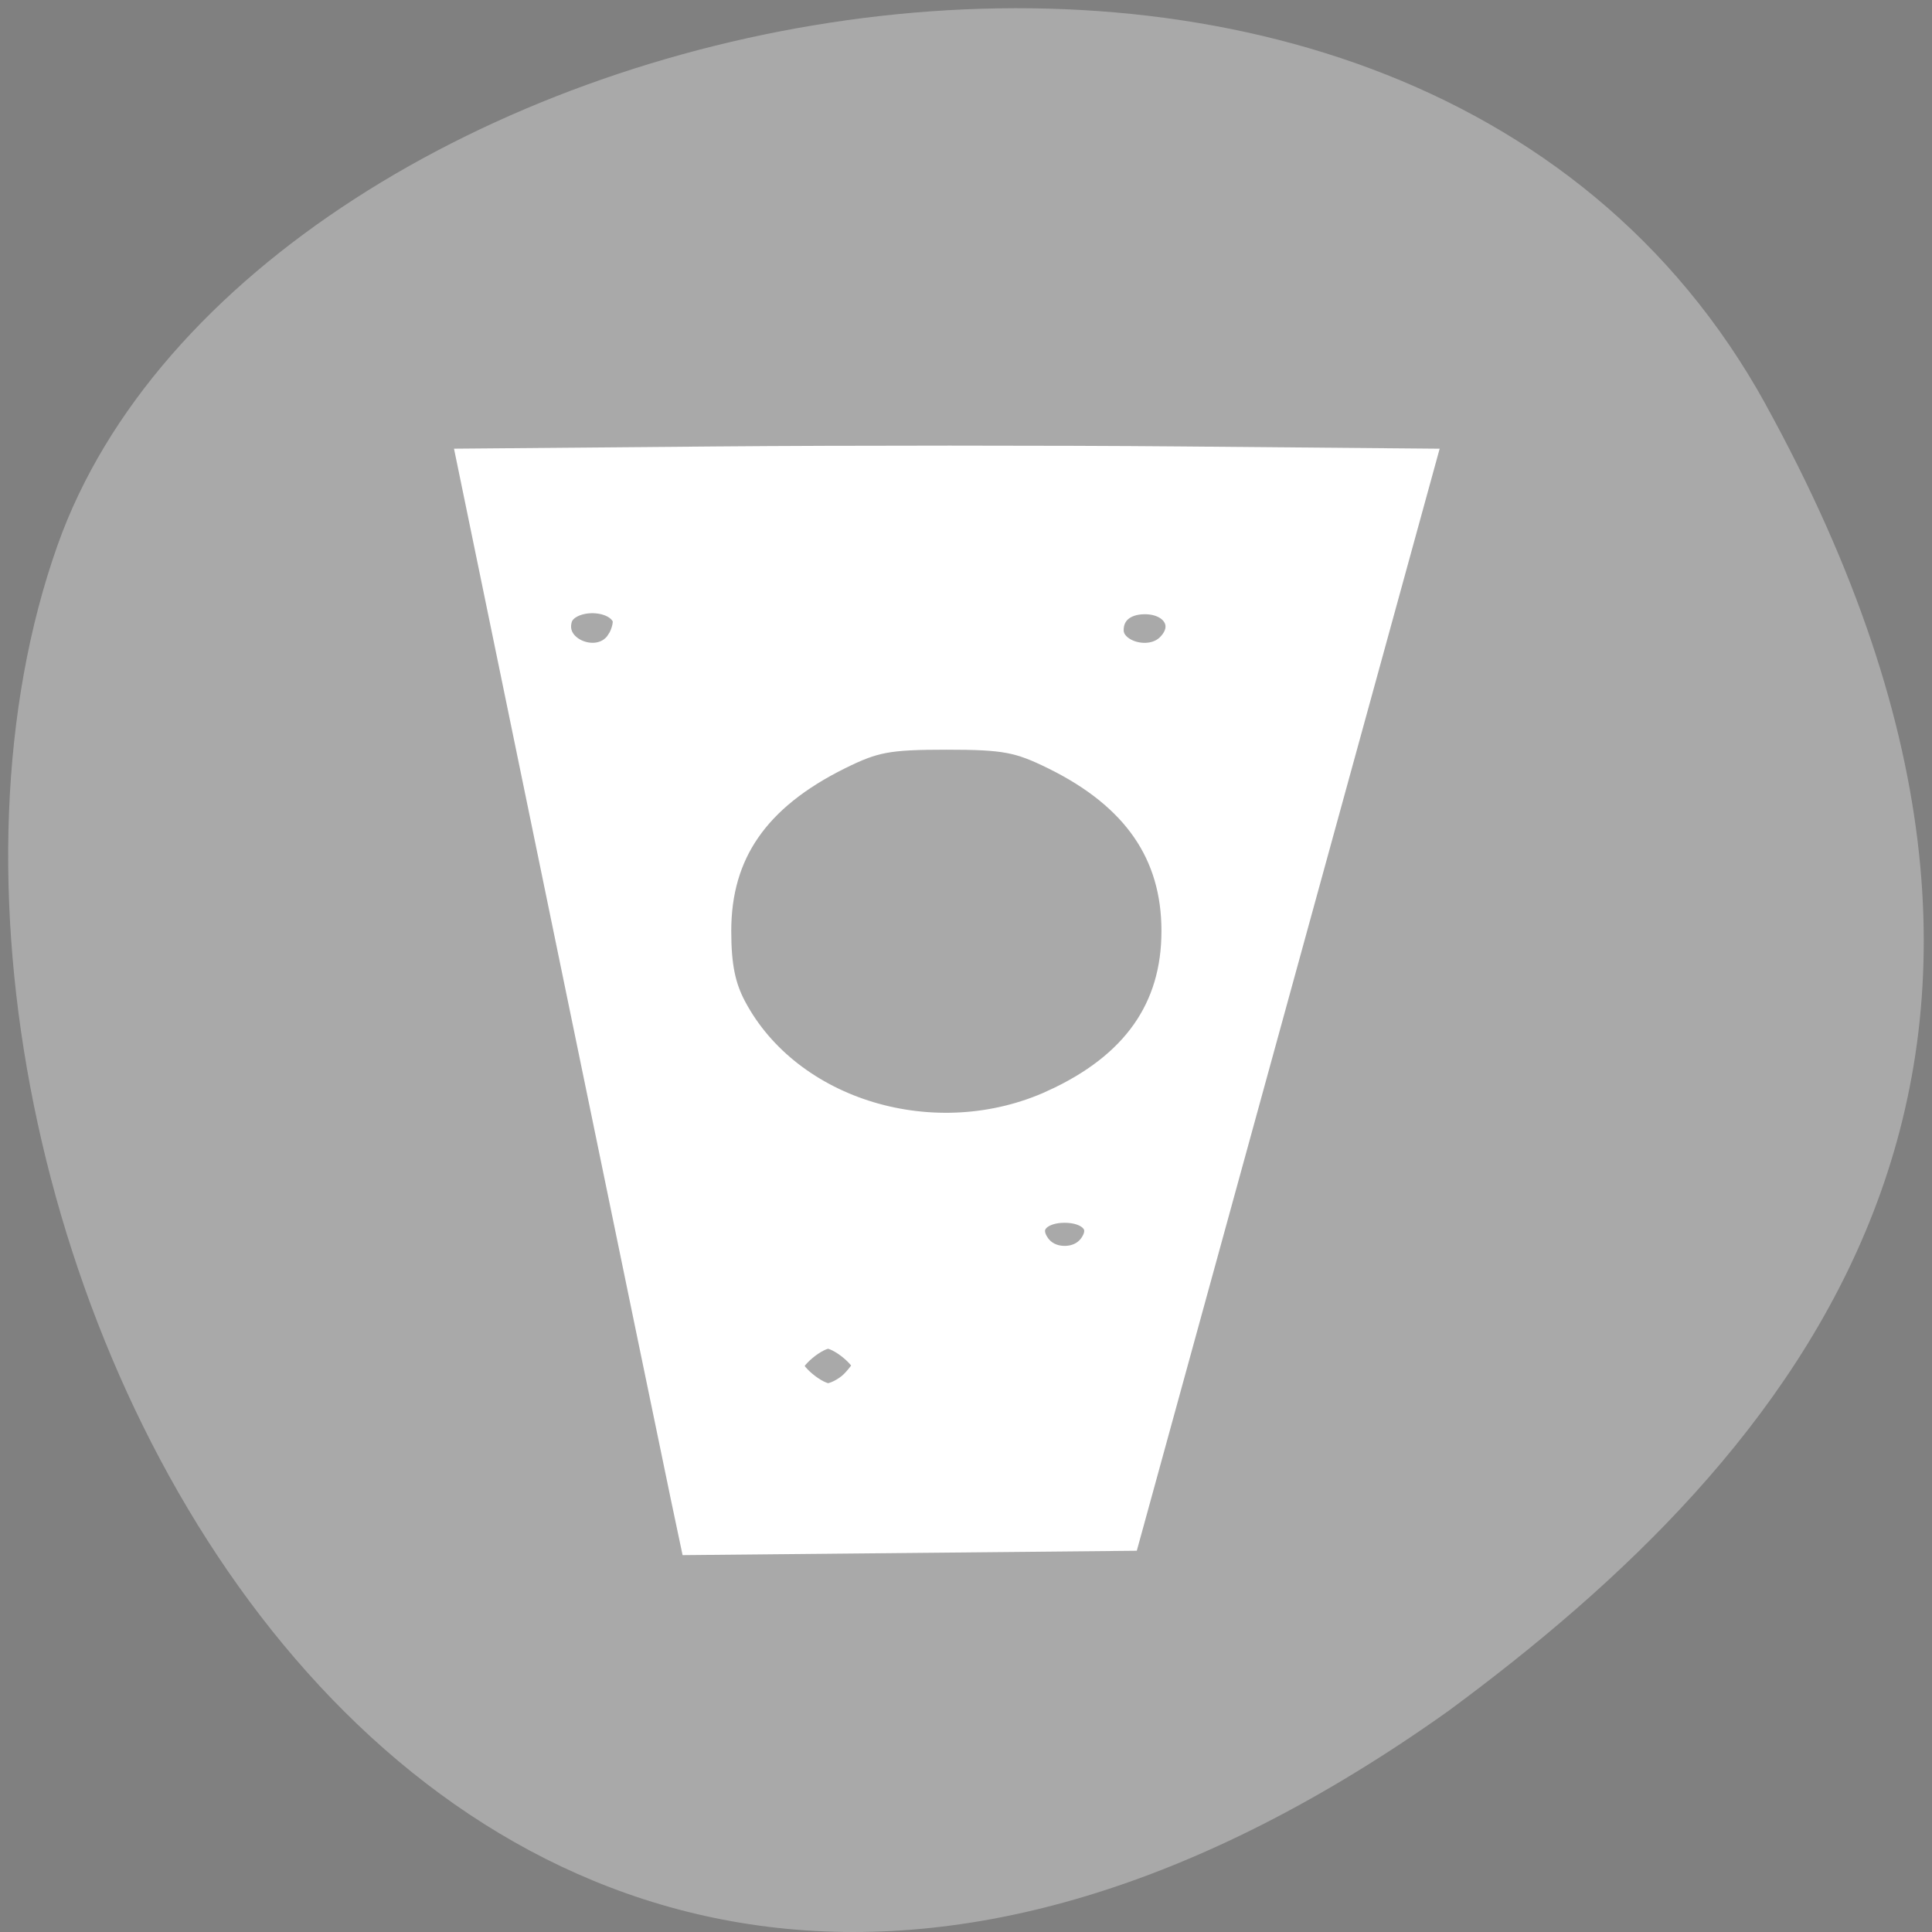 <?xml version="1.0" encoding="UTF-8" standalone="no"?>
<svg
   xmlns:dc="http://purl.org/dc/elements/1.1/"
   xmlns:cc="http://creativecommons.org/ns#"
   xmlns:rdf="http://www.w3.org/1999/02/22-rdf-syntax-ns#"
   xmlns:svg="http://www.w3.org/2000/svg"
   xmlns="http://www.w3.org/2000/svg"
   xmlns:sodipodi="http://sodipodi.sourceforge.net/DTD/sodipodi-0.dtd"
   xmlns:inkscape="http://www.inkscape.org/namespaces/inkscape"
   viewBox="0 0 256 256"
   id="svg2"
   version="1.1"
   inkscape:version="0.48.4 r9939"
   width="100%"
   height="100%"
   sodipodi:docname="filename-slash-amarok.svg">
  <rect x="0" y="0" width="256" height="256" fill="#808080" stroke="none"/>
  <defs
     id="defs8">
    <style
       type="text/css"
       id="current-color-scheme">.ColorScheme-Text {
        color:#4d4d4d;
      }
      .ColorScheme-Background {
        color:#eff0f1;
      }
      .ColorScheme-Highlight {
        color:#3daee9;
      }
      .ColorScheme-ViewText {
        color:#31363b;
      }
      .ColorScheme-ViewBackground {
        color:#fcfcfc;
      }
      .ColorScheme-ViewHover {
        color:#93cee9;
      }
      .ColorScheme-ViewFocus{
        color:#3daee9;
      }
      .ColorScheme-ButtonText {
        color:#31363b;
      }
      .ColorScheme-ButtonBackground {
        color:#eff0f1;
      }
      .ColorScheme-ButtonHover {
        color:#93cee9;
      }
      .ColorScheme-ButtonFocus{
        color:#3daee9;
      }</style>
  </defs>
  <sodipodi:namedview
     pagecolor="#ffffff"
     bordercolor="#666666"
     borderopacity="1"
     objecttolerance="10"
     gridtolerance="10"
     guidetolerance="10"
     inkscape:pageopacity="0"
     inkscape:pageshadow="2"
     inkscape:window-width="698"
     inkscape:window-height="774"
     id="namedview6"
     showgrid="false"
     inkscape:zoom="0.98901497"
     inkscape:cx="129.94642"
     inkscape:cy="127.17624"
     inkscape:window-x="580"
     inkscape:window-y="25"
     inkscape:window-maximized="0"
     inkscape:current-layer="svg2" />
  <path
     d="m 260.02 66.64 c -48.541 -88.14 -200.63 -53.931 -226.36 18.64 -30.66 86.45 49.14 250.63 184.3 154.45 45.527 -33.585 90.6 -84.949 42.05 -173.09 z"
     style="fill:#a9a9a9;color:#000"
     id="path4"
     transform="translate(-26.04 -13.02)" />
  <g
     transform="matrix(10.437,0,0,8.899,41.881,-9162.262)"
     id="layer1">
    <path
       d="m 2,1036.4 2.812,16 H 10.25 l 3.75,-16 z m 1.5,2 c 0.276,0 0.5,0.224 0.5,0.5 0,0.276 -0.224,0.5 -0.5,0.5 -0.276,0 -0.5,-0.224 -0.5,-0.5 0,-0.276 0.224,-0.5 0.5,-0.5 z m 7,0 c 0.276,0 0.5,0.224 0.5,0.5 0,0.276 -0.224,0.5 -0.5,0.5 -0.276,0 -0.5,-0.224 -0.5,-0.5 0,-0.276 0.224,-0.5 0.5,-0.5 z m -2.596,2.002 c 1.54,-0.05 2.867,1.076 3.07,2.603 0.218,1.643 -0.937,3.152 -2.58,3.369 -1.643,0.218 -3.152,-0.937 -3.369,-2.58 -0.218,-1.643 0.937,-3.152 2.58,-3.369 0.099,-0.013 0.199,-0.021 0.299,-0.023 z m 1.596,7 c 0.276,0 0.5,0.224 0.5,0.5 0,0.276 -0.224,0.5 -0.5,0.5 -0.276,0 -0.5,-0.224 -0.5,-0.5 0,-0.276 0.224,-0.5 0.5,-0.5 z m -3,2 c 0.276,0 0.5,0.224 0.5,0.5 0,0.276 -0.224,0.5 -0.5,0.5 -0.276,0 -0.5,-0.224 -0.5,-0.5 0,-0.276 0.224,-0.5 0.5,-0.5 z"
       id="path4163"
       inkscape:connector-curvature="0"
       style="opacity:0.5;fill-rule:evenodd" />
  </g>
  <path
     style="fill:#ffffff;fill-opacity:1;fill-rule:evenodd;stroke:#ffffff;stroke-width:5.535;stroke-miterlimit:4;stroke-opacity:1;stroke-dasharray:none"
     d="M 91.456,197.443 C 90.78,194.237 84.224,162.494 76.887,126.903 L 63.548,62.192 94.798,61.925 c 17.187,-0.147 44.996,-0.147 61.796,0 l 30.546,0.267 -19.312,70.272 -19.312,70.272 -27.915,0.269 -27.915,0.269 -1.229,-5.83 0,0 z M 113.769,184.03 c 1.112,-1.112 2.022,-2.477 2.022,-3.033 0,-1.755 -3.96,-5.056 -6.067,-5.056 -2.107,0 -6.067,3.3 -6.067,5.056 0,1.756 3.96,5.056 6.067,5.056 1.112,0 2.932,-0.91 4.044,-2.022 z m 31.779,-18.406 c 2.244,-3.204 0.02,-6.366 -4.479,-6.366 -4.499,0 -6.724,3.162 -4.479,6.366 0.996,1.422 2.617,2.228 4.479,2.228 1.862,0 3.483,-0.806 4.479,-2.228 z m -5.577,-18.556 c 11.147,-5.093 16.695,-12.971 16.695,-23.704 0,-10.678 -5.453,-18.584 -16.588,-24.053 -4.815,-2.365 -6.833,-2.741 -14.682,-2.741 -7.874,0 -9.849,0.371 -14.661,2.756 -11.3,5.601 -16.608,13.283 -16.608,24.038 0,4.759 0.593,7.688 2.149,10.617 7.684,14.461 27.62,20.433 43.695,13.088 z M 82.93,85.59 c 0.86,-1.312 1.263,-3.167 0.897,-4.122 -1.586,-4.134 -9.657,-3.911 -10.757,0.298 -1.426,5.453 6.723,8.614 9.861,3.824 l 0,0 z m 72.728,0.796 c 3.297,-3.297 1.012,-7.764 -3.972,-7.764 -3.323,0 -5.561,1.963 -5.561,4.876 0,4.099 6.387,6.033 9.533,2.888 z"
     id="path5501"
     inkscape:connector-curvature="0" />
</svg>
